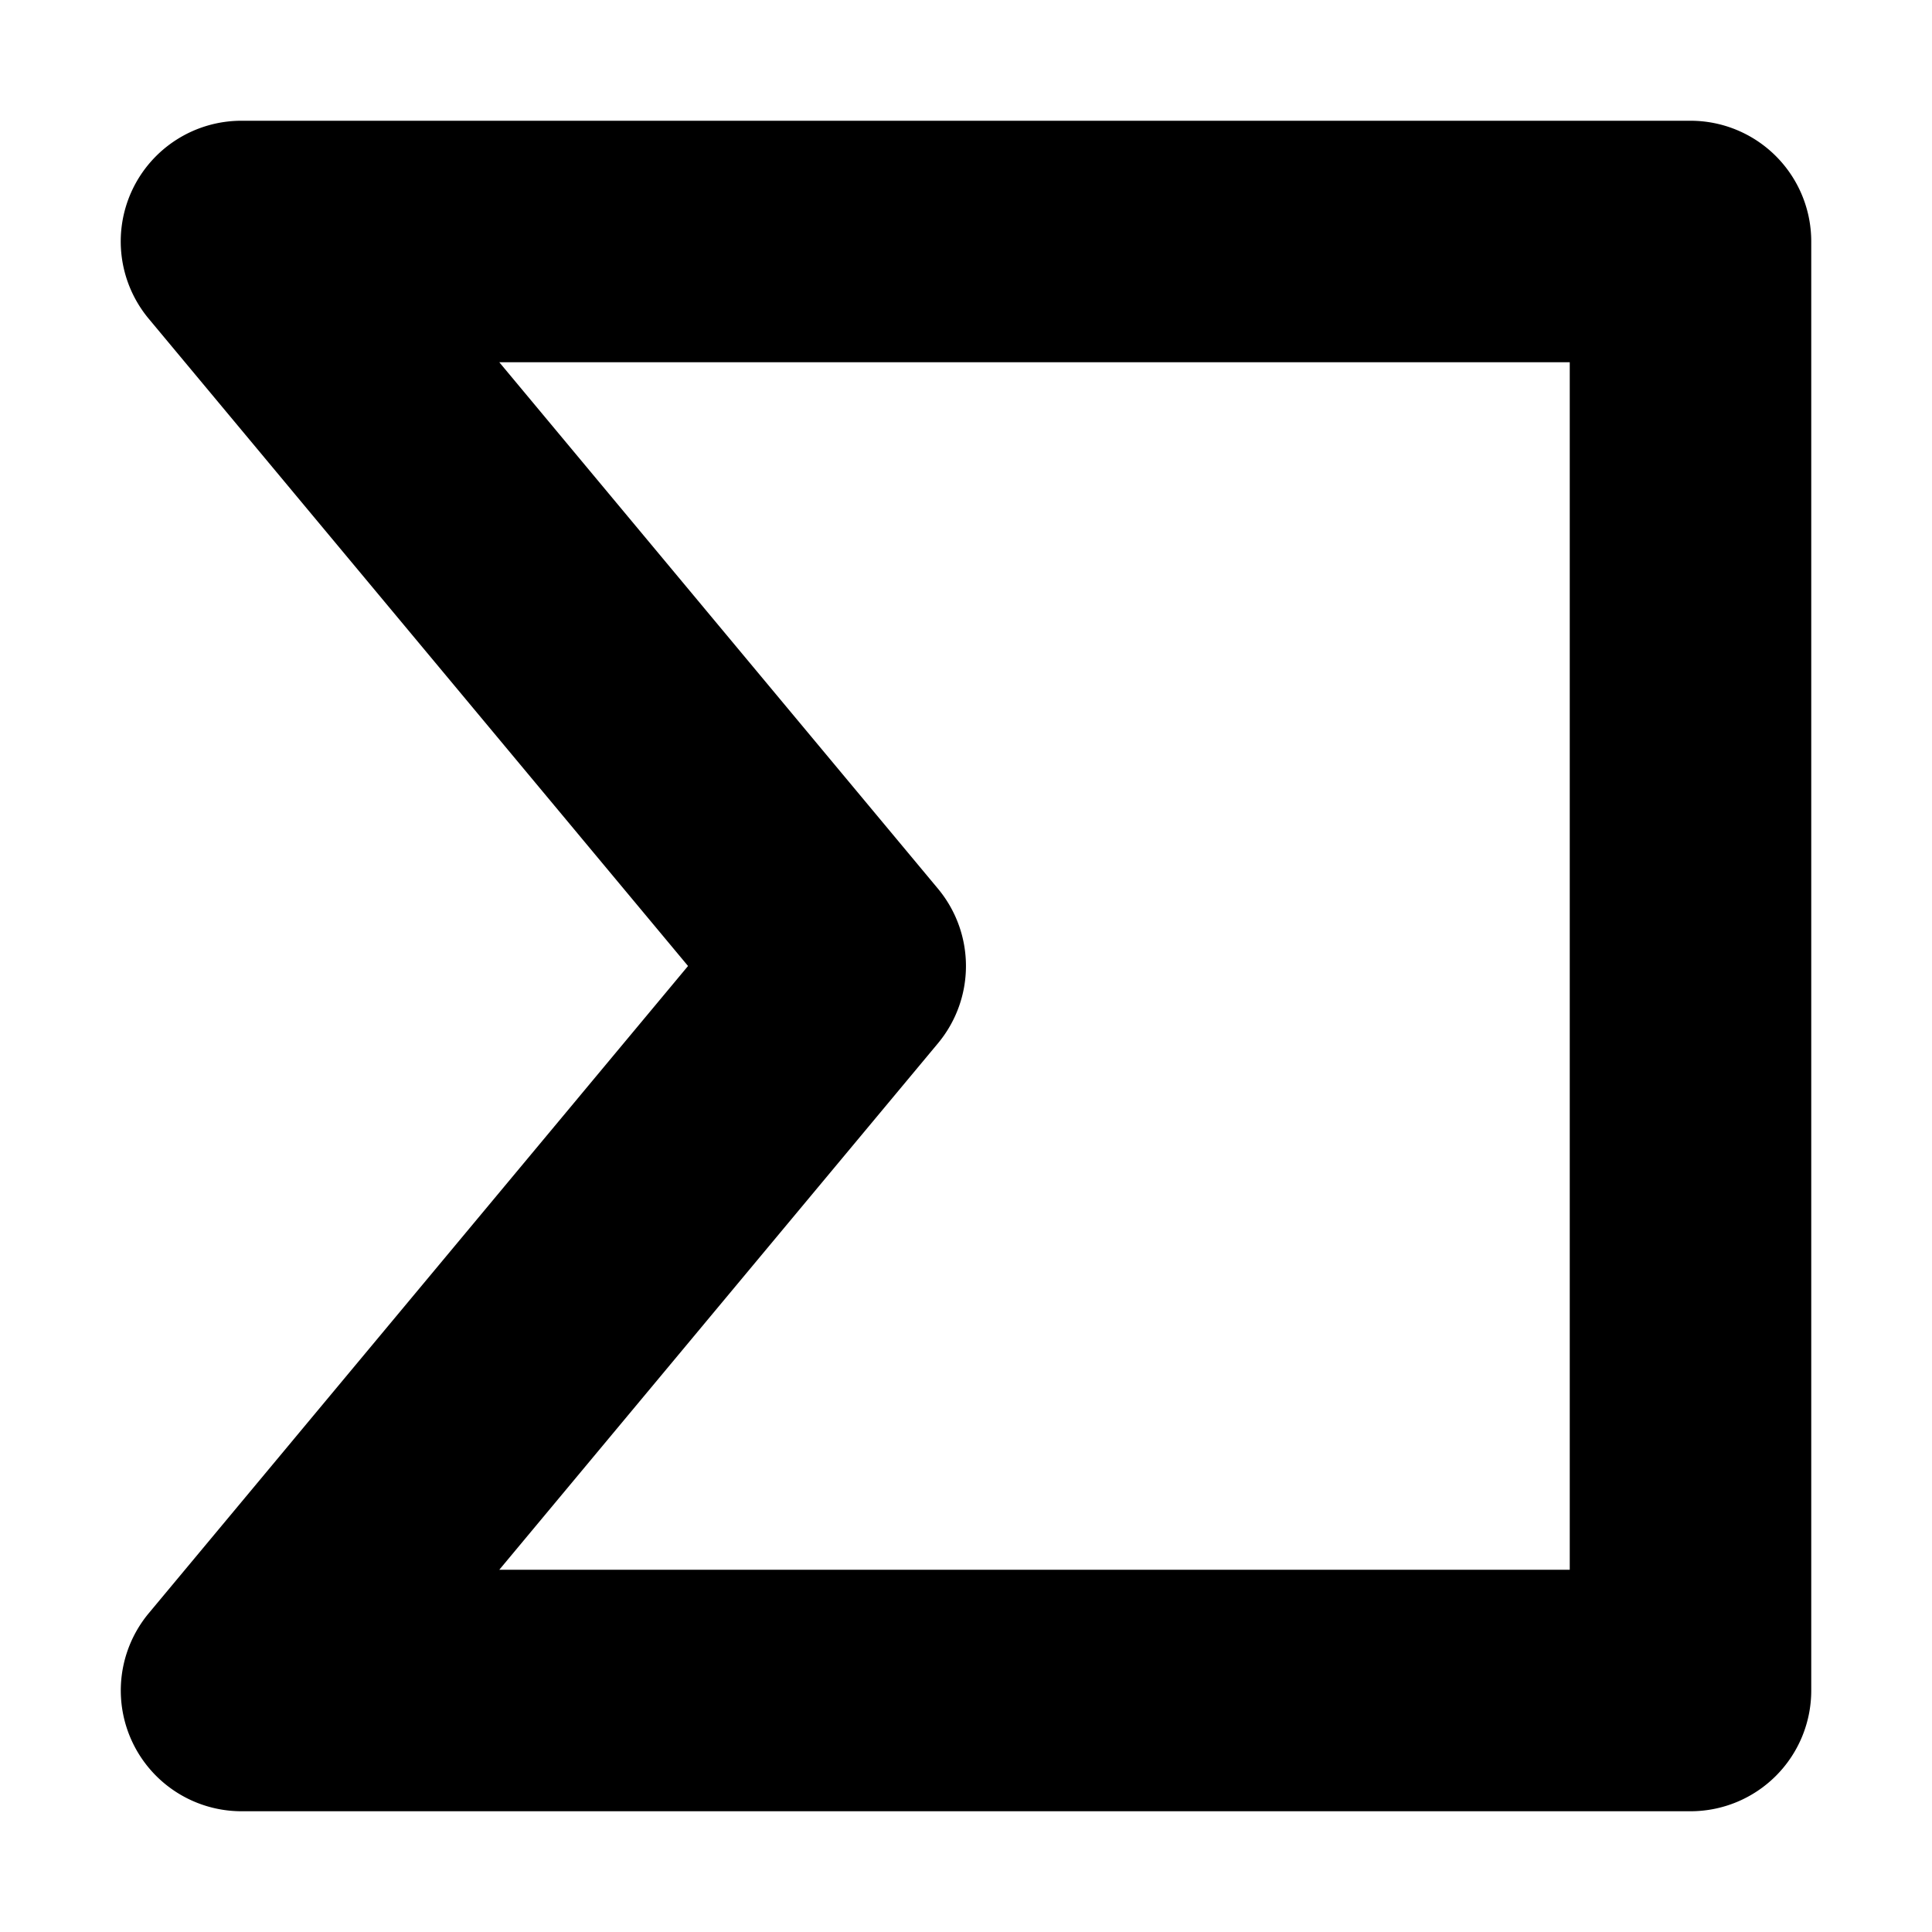 <svg width="16" height="16" fill="none" viewBox="0 0 16 16" xmlns="http://www.w3.org/2000/svg">
  <path fill="currentColor" d="M1.094 1.576A1 1 0 0 1 2 1h12a1 1 0 0 1 1 1v12a1 1 0 0 1-1 1H2a1 1 0 0 1-.768-1.64L5.698 8 1.232 2.64a1 1 0 0 1-.138-1.064ZM4.135 3l3.633 4.36a1 1 0 0 1 0 1.28L4.135 13H13V3H4.135Z" clip-rule="evenodd"/>
</svg>
